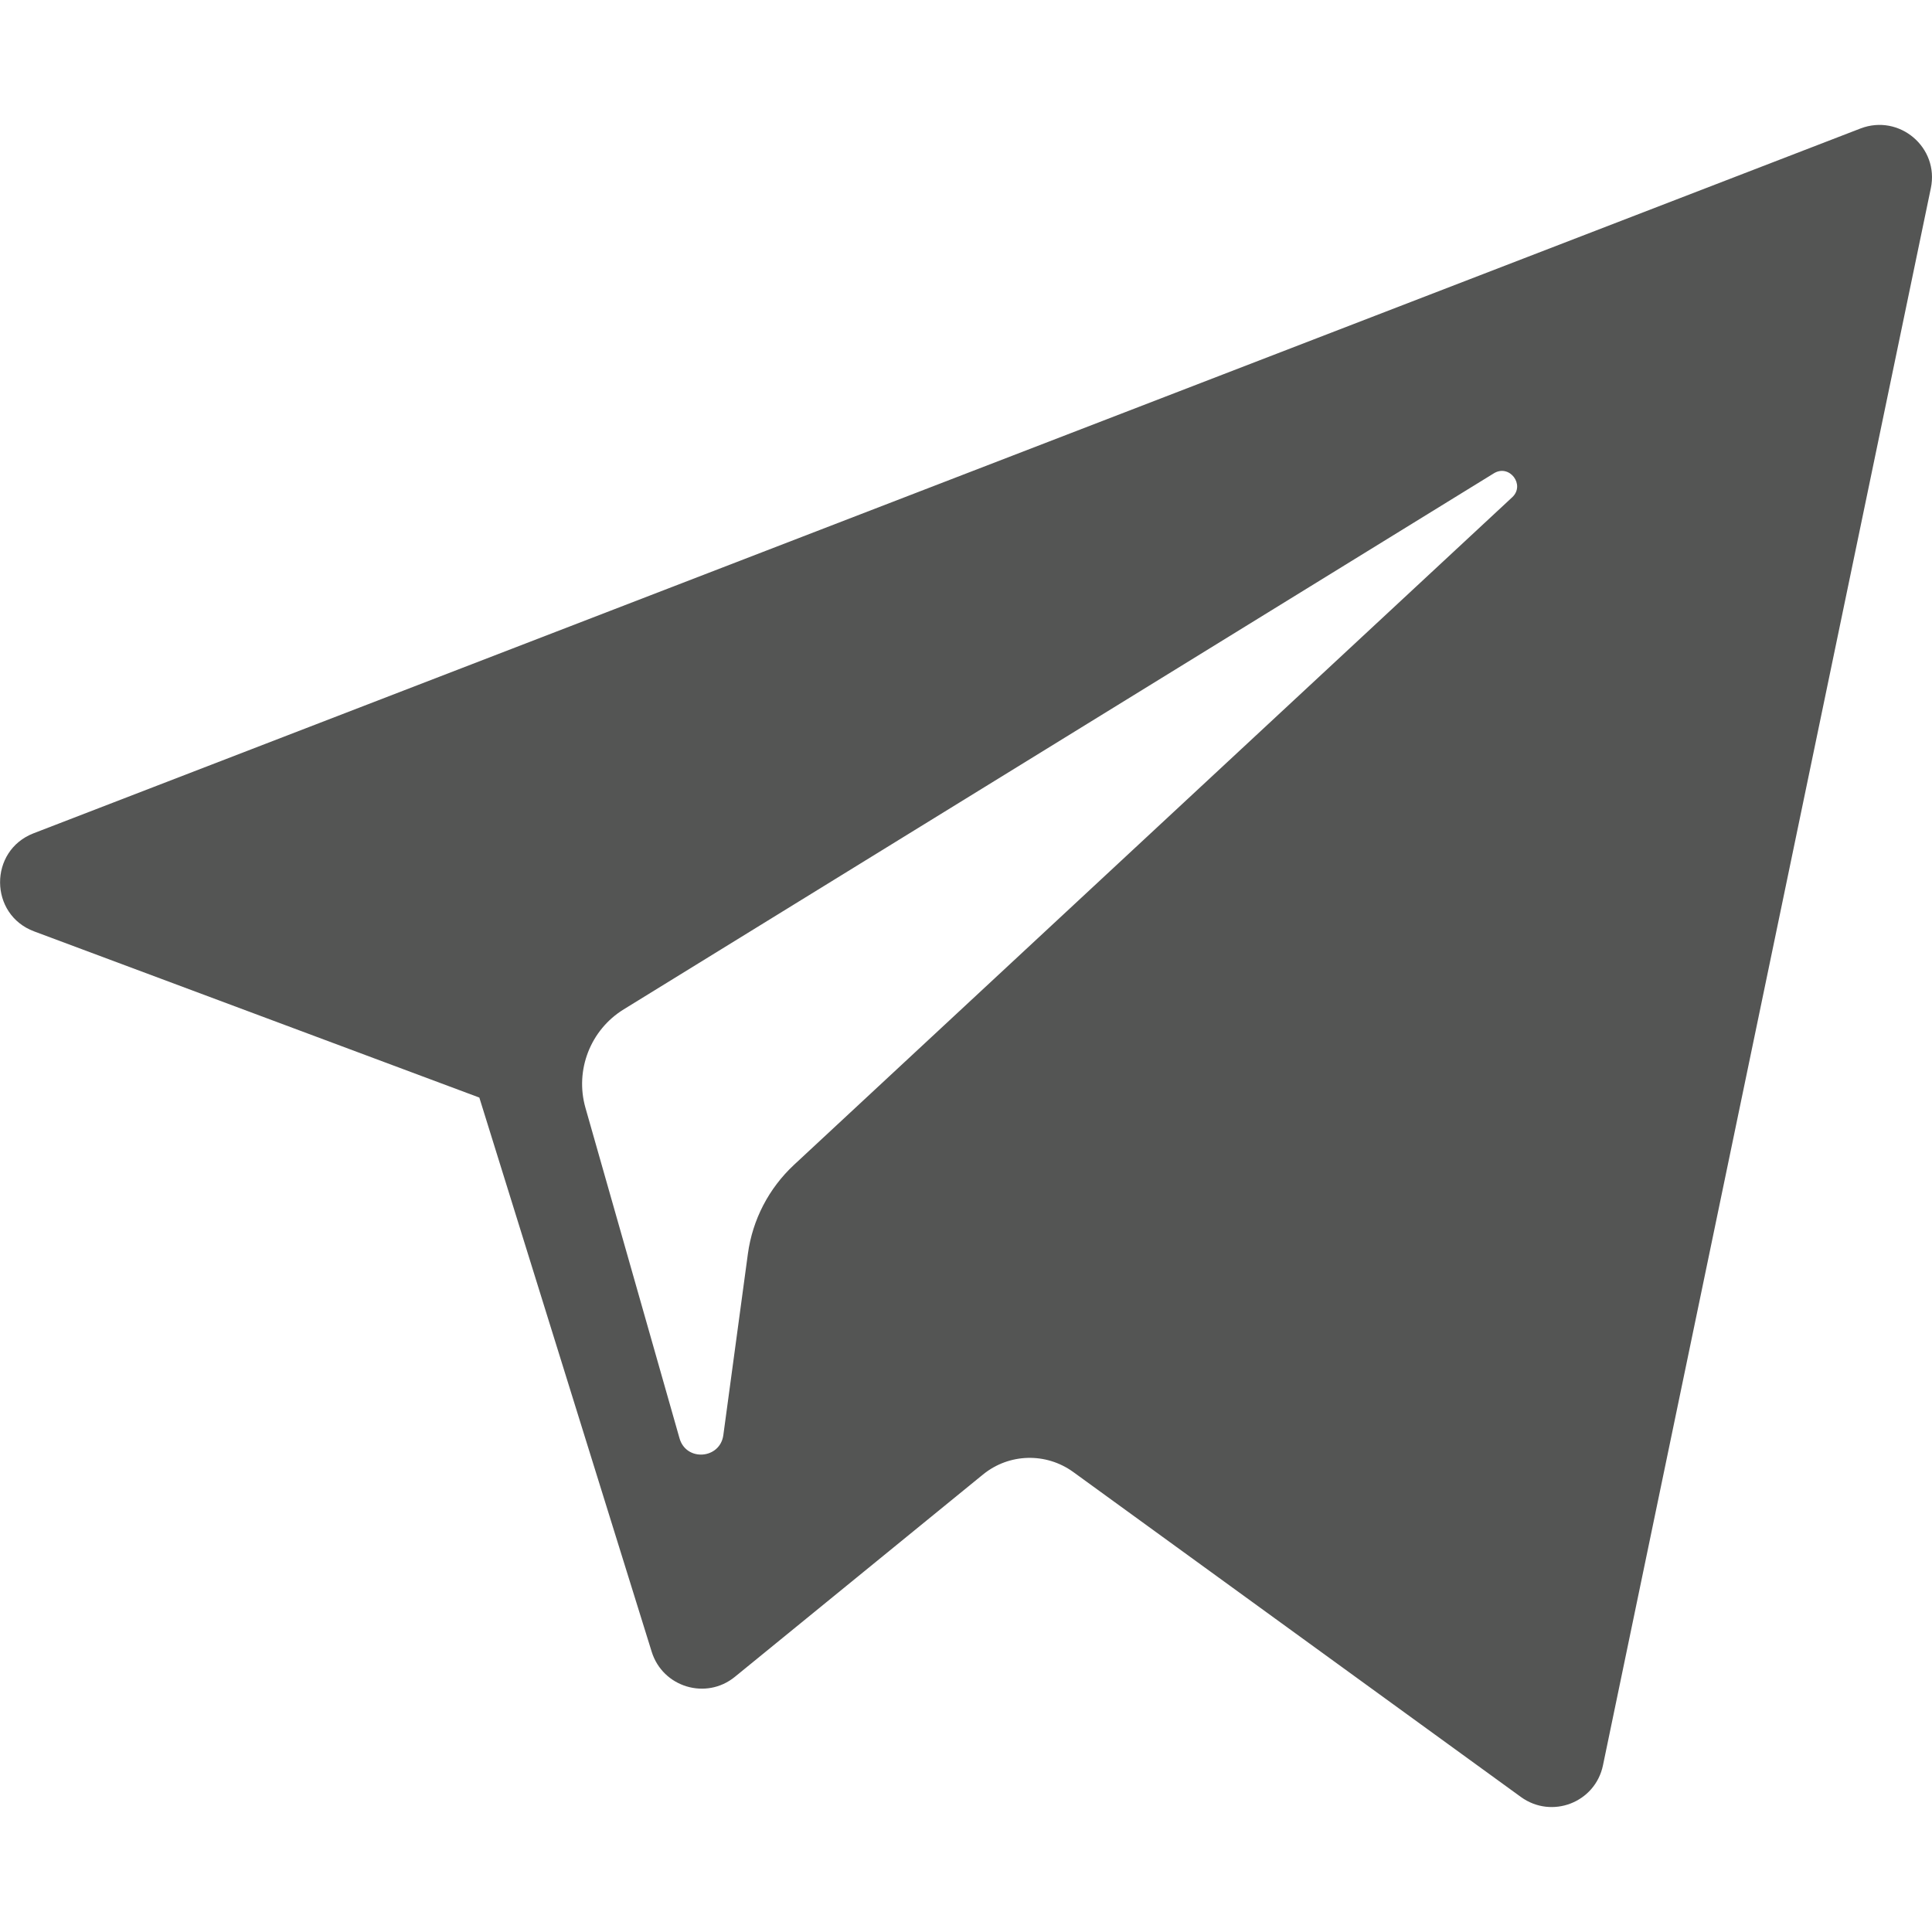 <?xml version="1.0" encoding="utf-8"?>
<!-- Generator: Adobe Illustrator 24.0.1, SVG Export Plug-In . SVG Version: 6.00 Build 0)  -->
<svg version="1.1" xmlns="http://www.w3.org/2000/svg" xmlns:xlink="http://www.w3.org/1999/xlink" x="0px" y="0px"
	 viewBox="0 0 100 100" style="enable-background:new 0 0 100 100;" xml:space="preserve">
<style type="text/css">
	.st0{fill:#545554;}
	.st1{display:none;}
	.st2{display:inline;}
	.st3{display:inline;fill-rule:evenodd;clip-rule:evenodd;fill:#545554;}
</style>
<g id="Telegram">
	<g id="XMLID_496_">
		<g>
			<path id="XMLID_9_" class="st0" d="M1.77,48.21l23.04,8.6l8.92,28.68c0.57,1.84,2.82,2.52,4.31,1.3l12.84-10.47
				c1.35-1.1,3.26-1.15,4.67-0.13l23.17,16.82c1.6,1.16,3.85,0.29,4.25-1.64L99.94,9.74c0.44-2.11-1.63-3.86-3.64-3.09L1.74,43.13
				C-0.59,44.03-0.57,47.34,1.77,48.21z M32.29,52.24L77.32,24.5c0.81-0.5,1.64,0.6,0.95,1.24L41.1,60.29
				c-1.31,1.22-2.15,2.84-2.39,4.61l-1.27,9.38c-0.17,1.25-1.93,1.38-2.27,0.16l-4.87-17.11C29.75,55.39,30.56,53.3,32.29,52.24z"/>
		</g>
	</g>
</g>
<g id="Discord" class="st1">
	<g class="st2">
		<g>
			<path class="st0" d="M84.71,17.78c-6.47-3.03-13.39-5.23-20.63-6.48c-0.89,1.61-1.93,3.77-2.64,5.49
				c-7.69-1.16-15.31-1.16-22.86,0c-0.72-1.72-1.78-3.88-2.67-5.49c-7.24,1.25-14.17,3.46-20.65,6.5
				C2.19,37.52-1.35,56.76,0.42,75.73c8.66,6.47,17.05,10.4,25.3,12.97c2.04-2.8,3.85-5.78,5.42-8.93
				c-2.98-1.13-5.84-2.53-8.53-4.15c0.72-0.53,1.42-1.08,2.09-1.65c16.45,7.7,34.33,7.7,50.59,0c0.68,0.57,1.38,1.12,2.09,1.65
				c-2.71,1.63-5.57,3.03-8.55,4.16c1.57,3.13,3.37,6.12,5.42,8.92c8.26-2.57,16.66-6.5,25.32-12.97
				C101.65,53.74,96.03,34.68,84.71,17.78z M33.39,64.07c-4.94,0-8.99-4.61-8.99-10.23s3.96-10.23,8.99-10.23
				c5.03,0,9.08,4.61,8.99,10.23C42.39,59.46,38.41,64.07,33.39,64.07z M66.61,64.07c-4.94,0-8.99-4.61-8.99-10.23
				s3.96-10.23,8.99-10.23c5.03,0,9.08,4.61,8.99,10.23C75.6,59.46,71.64,64.07,66.61,64.07z"/>
		</g>
	</g>
</g>
<g id="Github" class="st1">
	<path class="st3" d="M50,1.23c-27.62,0-50,22.38-50,50c0,22.12,14.31,40.81,34.19,47.44c2.5,0.44,3.44-1.06,3.44-2.38
		c0-1.19-0.06-5.12-0.06-9.31C25,89.3,21.75,83.92,20.75,81.11c-0.56-1.44-3-5.88-5.12-7.06c-1.75-0.94-4.25-3.25-0.06-3.31
		c3.94-0.06,6.75,3.62,7.69,5.12c4.5,7.56,11.69,5.44,14.56,4.13c0.44-3.25,1.75-5.44,3.19-6.69c-11.12-1.25-22.75-5.56-22.75-24.69
		c0-5.44,1.94-9.94,5.12-13.44c-0.5-1.25-2.25-6.37,0.5-13.25c0,0,4.19-1.31,13.75,5.12c4-1.12,8.25-1.69,12.5-1.69
		c4.25,0,8.5,0.56,12.5,1.69c9.56-6.5,13.75-5.12,13.75-5.12c2.75,6.88,1,12,0.5,13.25c3.19,3.5,5.12,7.94,5.12,13.44
		C82,67.8,70.31,72.05,59.19,73.3c1.81,1.56,3.38,4.56,3.38,9.25c0,6.69-0.06,12.06-0.06,13.75c0,1.31,0.94,2.88,3.44,2.38
		C85.69,92.05,100,73.3,100,51.23C100,23.61,77.62,1.23,50,1.23z"/>
</g>
<g id="email" class="st1">
	<g class="st2">
		<g>
			<path class="st0" d="M1.94,18.21C0.71,20.13,0,22.41,0,24.86v50.29c0,2.15,0.55,4.16,1.51,5.92l31.27-36.33L1.94,18.21z"/>
			<path class="st0" d="M93.57,14.02c-1.76-0.97-3.77-1.51-5.92-1.51h-75.3c-2.15,0-4.16,0.55-5.92,1.51L50,51.52L93.57,14.02z"/>
			<path class="st0" d="M98.06,18.21L67.23,44.74l31.27,36.32c0.96-1.76,1.51-3.78,1.51-5.92V24.86
				C100,22.41,99.29,20.13,98.06,18.21z"/>
			<path class="st0" d="M51.98,57.85c-1.14,0.97-2.82,0.97-3.96,0L37.4,48.72L5.7,85.55c1.92,1.23,4.2,1.94,6.65,1.94h75.3
				c2.45,0,4.73-0.71,6.65-1.94l-31.7-36.83L51.98,57.85z"/>
		</g>
	</g>
</g>
</svg>
